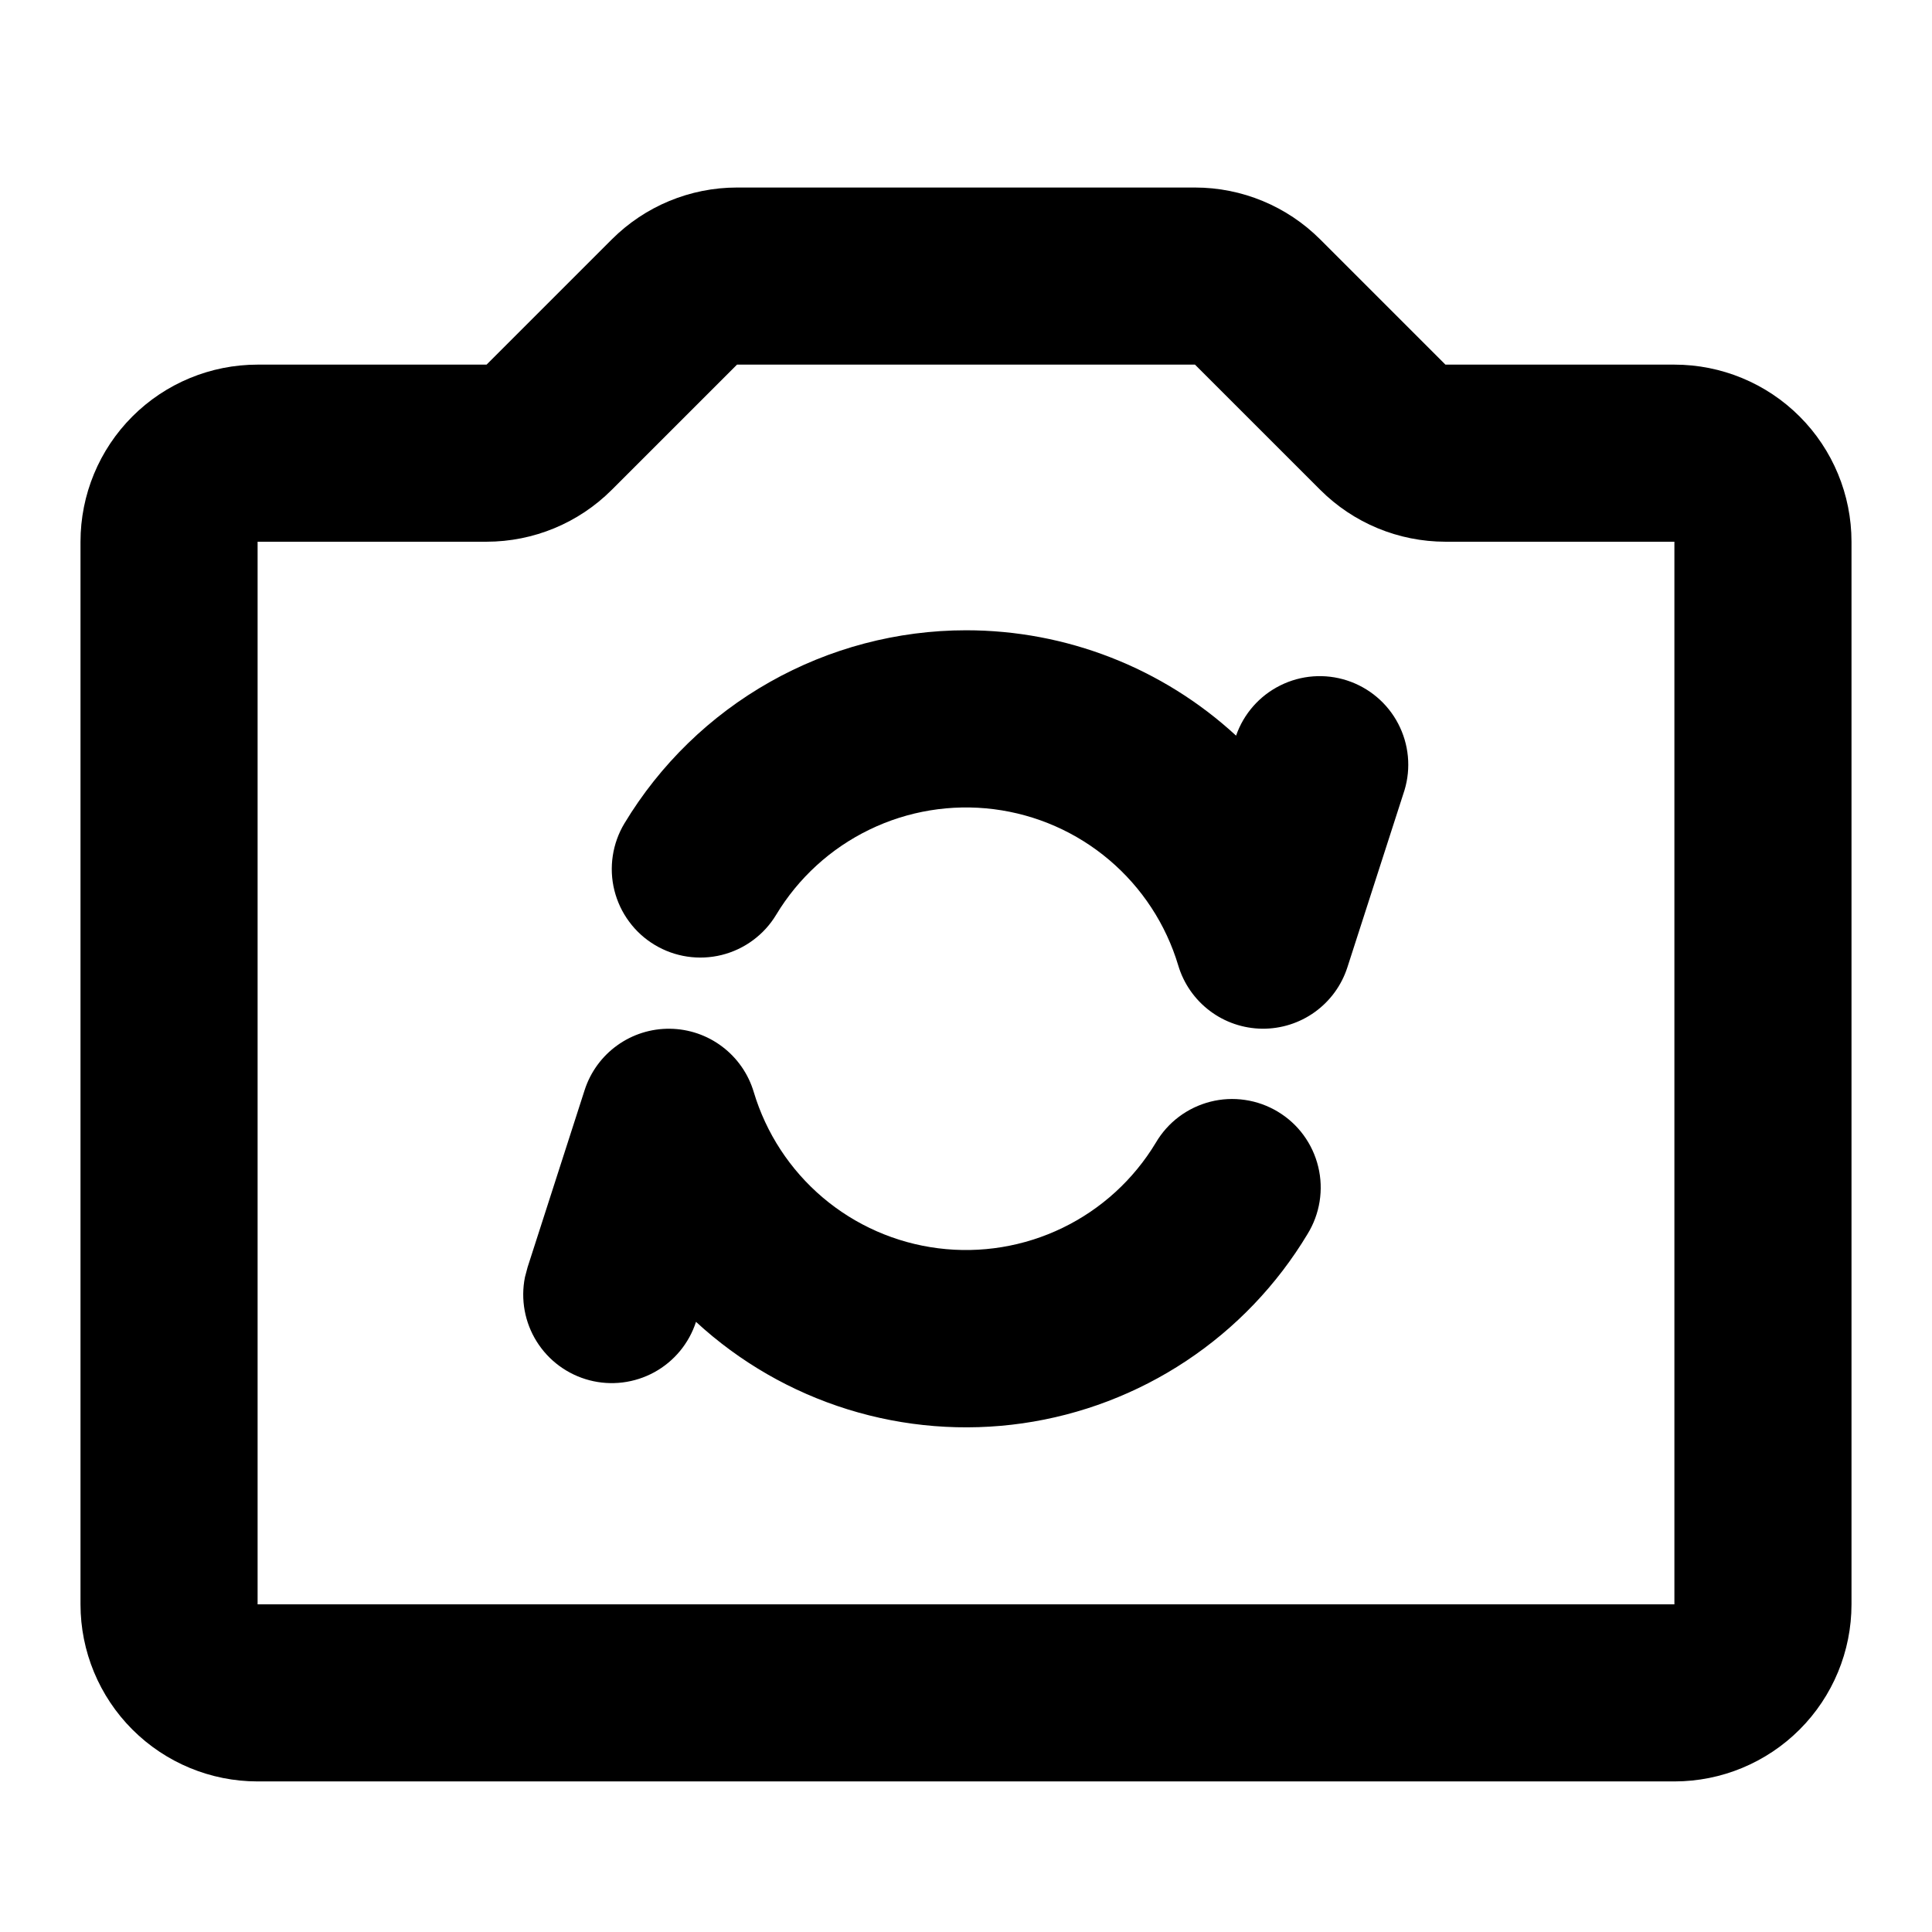 <svg width="48" height="48" viewBox="0 0 48 48" fill="none" xmlns="http://www.w3.org/2000/svg">
<path d="M29.689 4.659C30.856 4.659 31.975 5.123 32.8 5.948L35.911 9.059H41.6C42.767 9.059 43.886 9.522 44.711 10.347C45.536 11.172 46 12.292 46 13.459V39.859C46 41.026 45.536 42.145 44.711 42.97C43.886 43.795 42.767 44.259 41.6 44.259H6.4C5.233 44.259 4.114 43.795 3.289 42.97C2.464 42.145 2 41.026 2 39.859V13.459C2 12.292 2.464 11.172 3.289 10.347C4.114 9.522 5.233 9.059 6.4 9.059H12.089L15.2 5.948C16.025 5.123 17.144 4.659 18.311 4.659H29.689ZM29.689 9.059H18.311L15.2 12.169C14.375 12.995 13.256 13.458 12.089 13.459H6.4V39.859H41.6V13.459H35.911C34.744 13.458 33.625 12.995 32.8 12.169L29.689 9.059ZM16.643 25.559C17.113 25.564 17.569 25.72 17.943 26.003C18.318 26.286 18.593 26.681 18.727 27.132C19.033 28.153 19.629 29.064 20.442 29.753C21.256 30.442 22.252 30.88 23.31 31.013C24.368 31.147 25.442 30.97 26.401 30.505C27.361 30.04 28.164 29.306 28.715 28.392C28.862 28.141 29.057 27.921 29.29 27.746C29.523 27.571 29.788 27.444 30.07 27.372C30.352 27.3 30.646 27.285 30.934 27.328C31.222 27.37 31.499 27.47 31.748 27.62C31.998 27.77 32.215 27.968 32.387 28.203C32.559 28.438 32.683 28.705 32.751 28.988C32.82 29.271 32.831 29.564 32.785 29.852C32.739 30.14 32.636 30.415 32.483 30.663C31.726 31.922 30.698 32.998 29.474 33.81C28.25 34.623 26.86 35.153 25.405 35.362C23.951 35.57 22.468 35.452 21.064 35.016C19.661 34.58 18.372 33.837 17.292 32.841C17.119 33.375 16.749 33.823 16.256 34.093C15.764 34.362 15.187 34.434 14.644 34.292C14.101 34.15 13.632 33.806 13.334 33.33C13.036 32.854 12.932 32.282 13.042 31.732L13.108 31.483L14.525 27.083C14.669 26.636 14.952 26.247 15.333 25.973C15.715 25.698 16.174 25.553 16.643 25.559ZM24 15.659C26.486 15.658 28.881 16.592 30.71 18.277C30.899 17.733 31.293 17.285 31.809 17.029C32.324 16.772 32.919 16.728 33.467 16.906C34.014 17.084 34.471 17.469 34.737 17.979C35.004 18.489 35.061 19.083 34.894 19.634L33.475 24.034C33.331 24.481 33.047 24.87 32.666 25.144C32.285 25.418 31.826 25.563 31.357 25.558C30.887 25.552 30.431 25.397 30.057 25.114C29.682 24.831 29.407 24.436 29.273 23.986C28.967 22.964 28.371 22.054 27.558 21.365C26.744 20.675 25.748 20.238 24.69 20.104C23.632 19.971 22.558 20.147 21.599 20.613C20.639 21.078 19.836 21.812 19.285 22.725C19.136 22.973 18.94 23.188 18.707 23.36C18.475 23.532 18.211 23.656 17.93 23.726C17.65 23.795 17.358 23.809 17.073 23.766C16.787 23.723 16.512 23.624 16.265 23.475C16.017 23.326 15.801 23.13 15.63 22.897C15.458 22.665 15.334 22.401 15.264 22.12C15.194 21.84 15.181 21.548 15.224 21.263C15.267 20.977 15.366 20.702 15.515 20.455C16.397 18.993 17.641 17.783 19.128 16.943C20.614 16.103 22.293 15.66 24 15.659Z" fill="black"/>
</svg>
